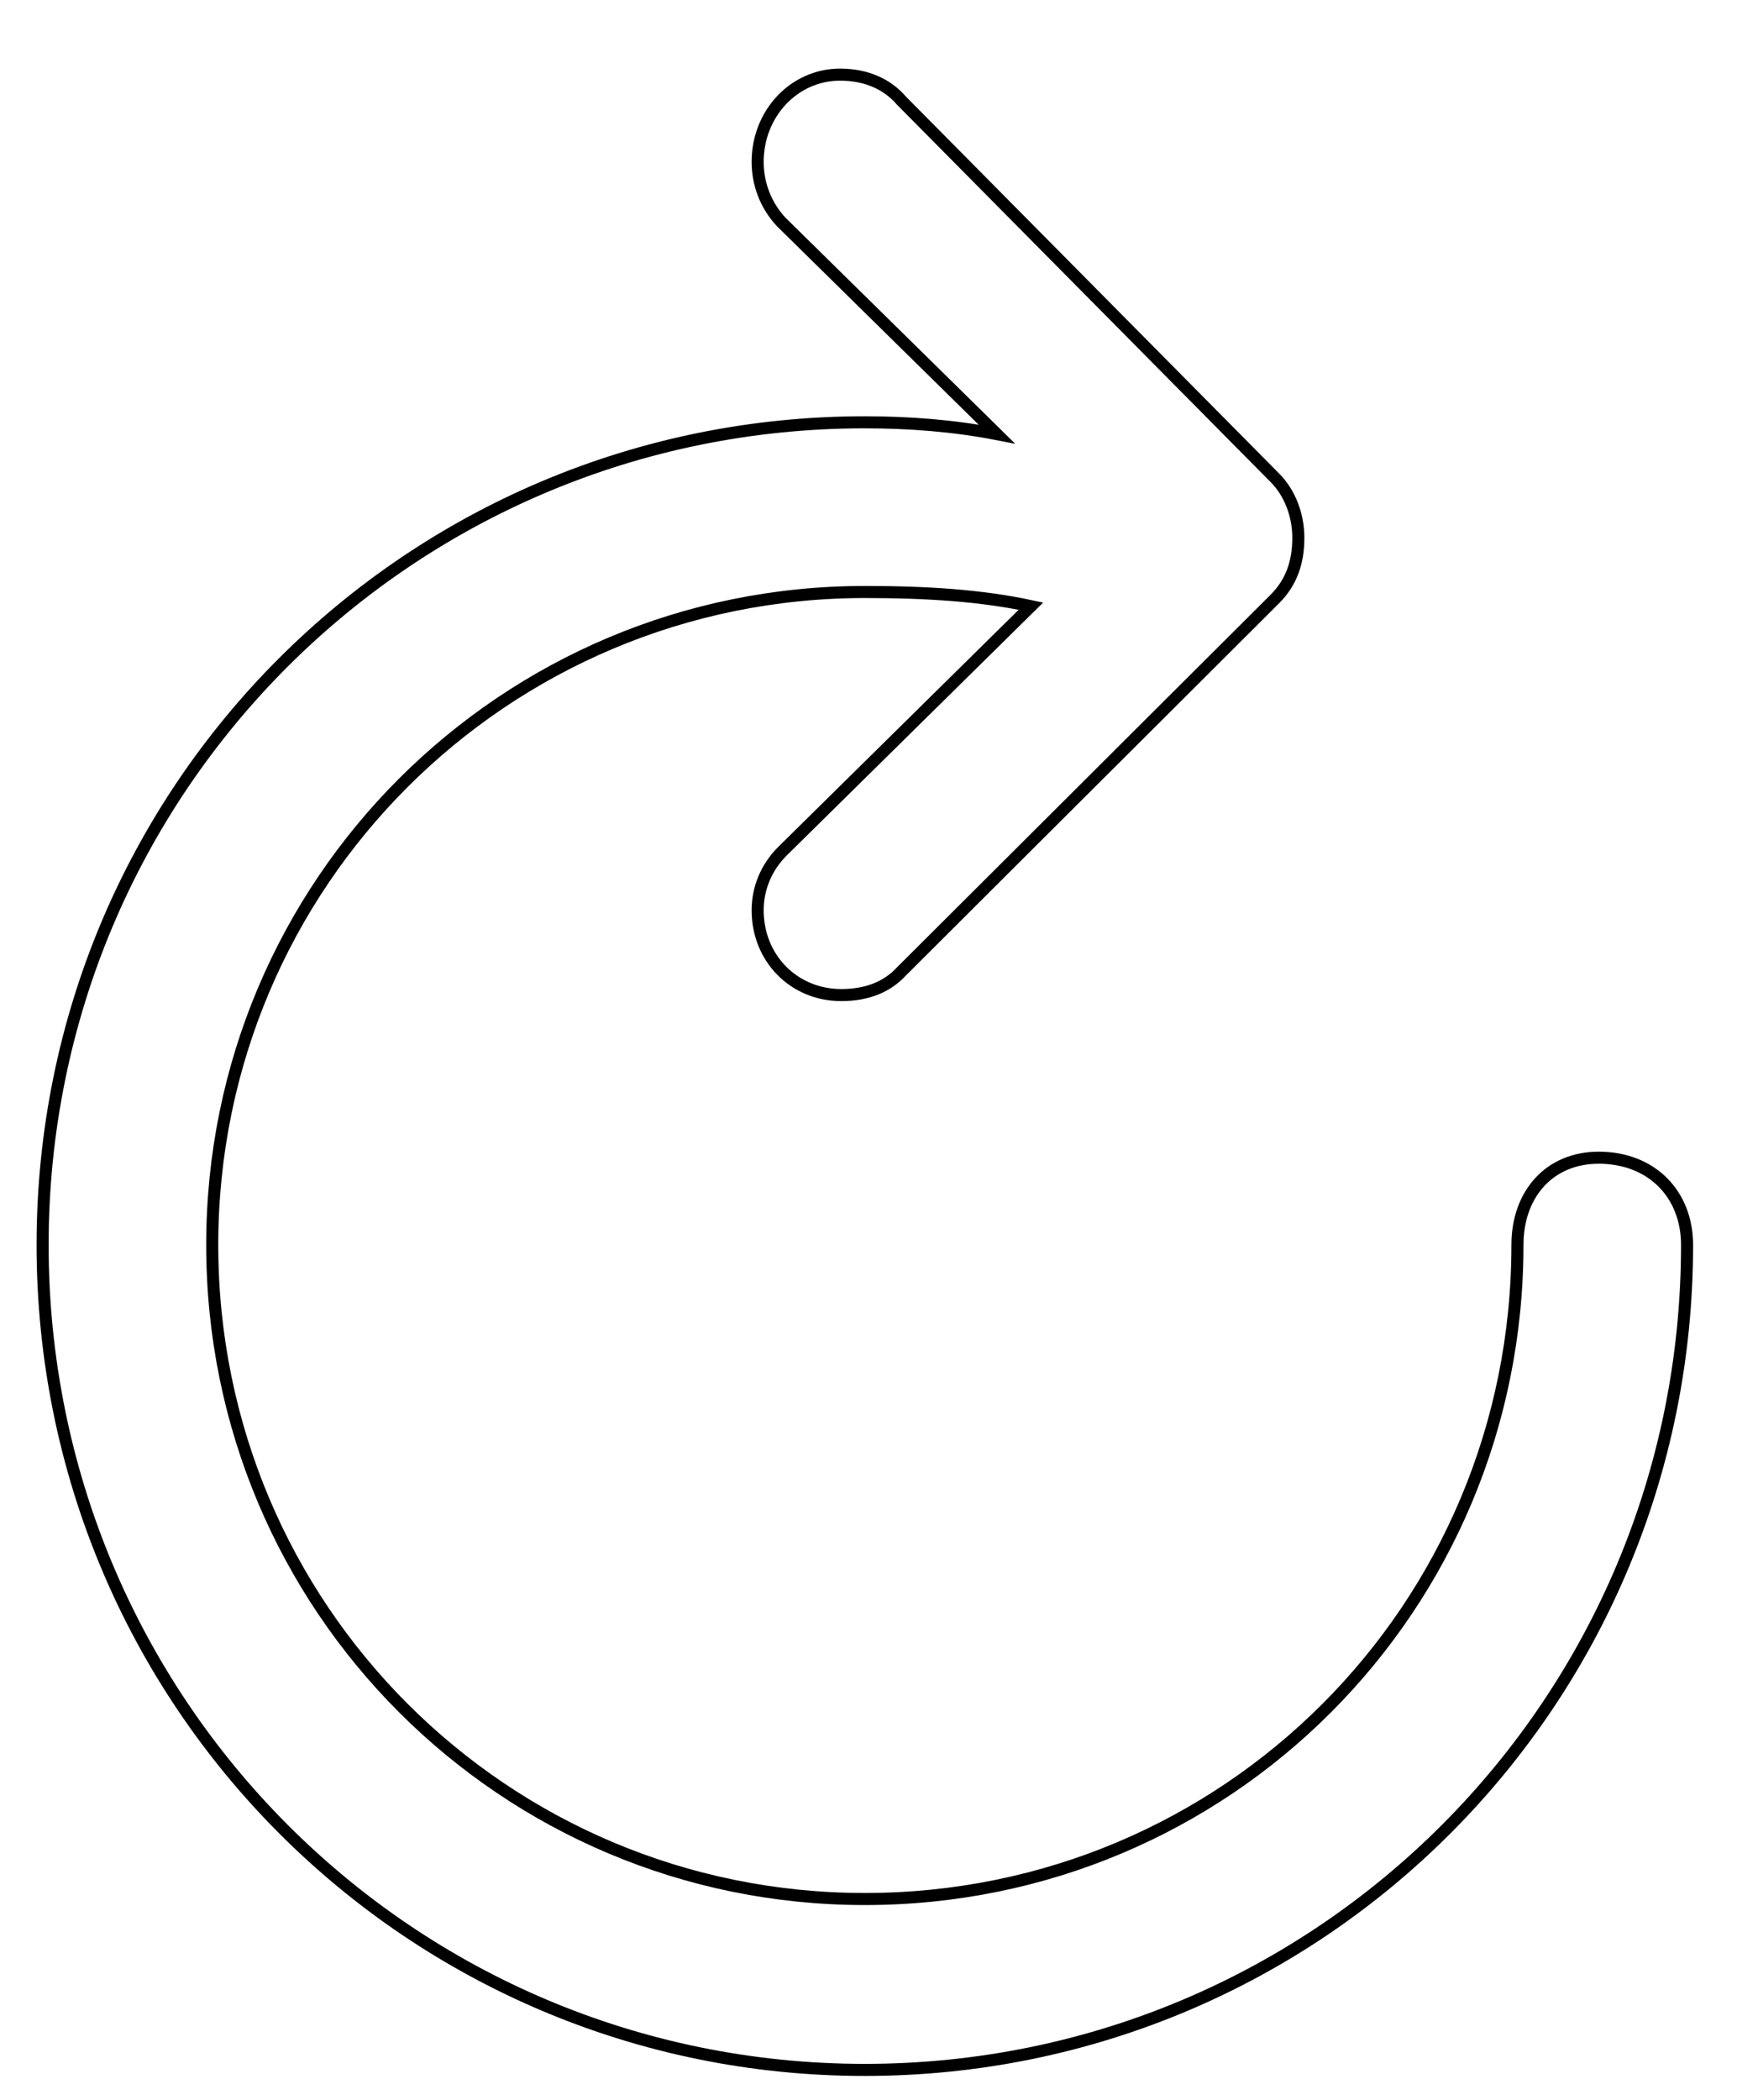 <?xml version="1.0" encoding="UTF-8"?>
<!-- Generated by Pixelmator Pro 3.3.9 -->
<svg width="72" height="87" viewBox="0 0 72 87" xmlns="http://www.w3.org/2000/svg">
    <path id="-" fill="none" stroke="#000000" stroke-width="0.5" d="M 1.766 51.578 C 1.766 70.523 17 85.758 35.848 85.758 C 54.696 85.758 69.93 70.523 69.93 51.578 C 69.93 49.479 68.465 47.965 66.268 47.965 C 64.217 47.965 62.899 49.479 62.899 51.578 C 62.899 66.617 50.838 78.678 35.848 78.678 C 20.907 78.678 8.797 66.617 8.797 51.578 C 8.797 36.588 20.907 24.527 35.848 24.527 C 38.436 24.527 40.682 24.674 42.733 25.113 L 32.43 35.27 C 31.746 35.953 31.405 36.832 31.405 37.711 C 31.405 39.713 32.918 41.227 34.871 41.227 C 35.946 41.227 36.776 40.885 37.362 40.25 L 52.84 24.82 C 53.524 24.137 53.817 23.307 53.817 22.281 C 53.817 21.354 53.475 20.426 52.84 19.791 L 37.362 4.166 C 36.776 3.482 35.897 3.092 34.823 3.092 C 32.918 3.092 31.405 4.703 31.405 6.705 C 31.405 7.633 31.746 8.512 32.381 9.195 L 41.317 17.984 C 39.559 17.643 37.703 17.496 35.848 17.496 C 17 17.496 1.766 32.682 1.766 51.578 Z"/>
</svg>
